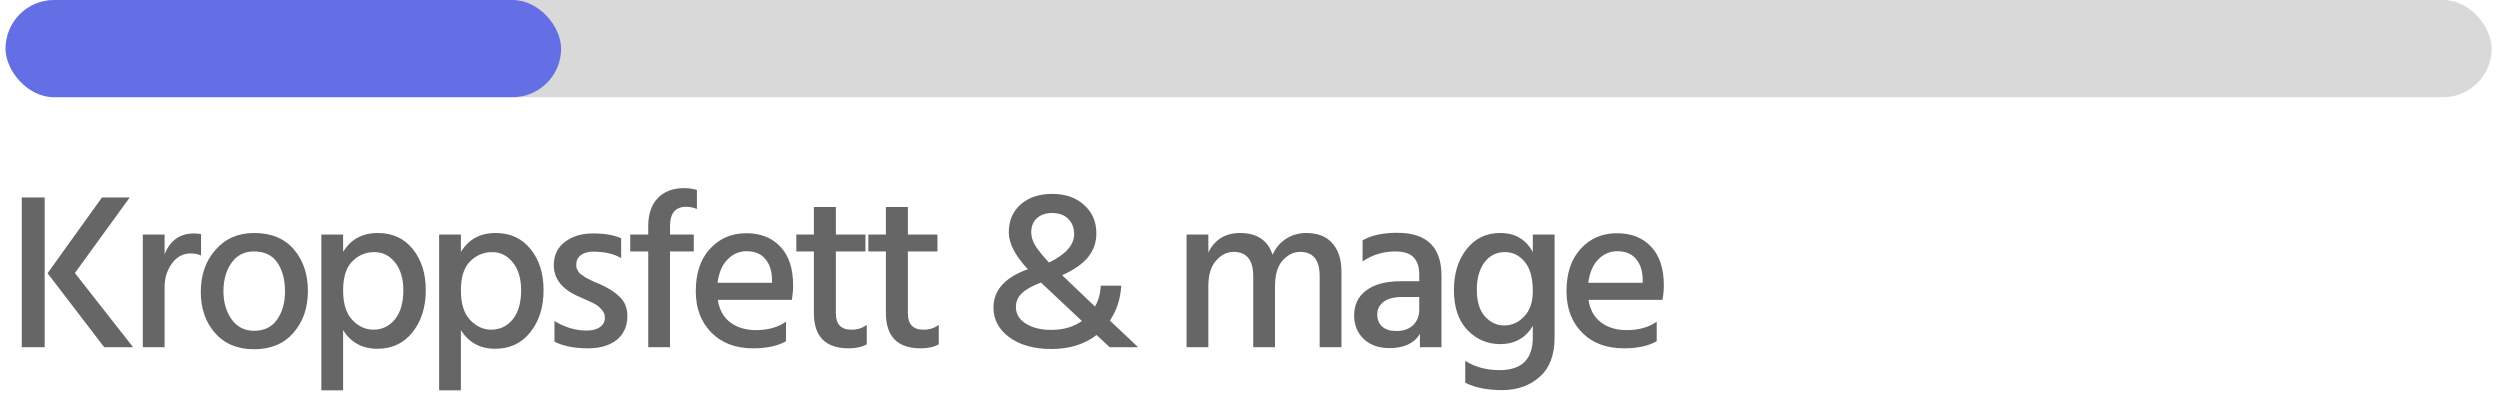 <svg width="180" height="29" viewBox="0 0 180 29" fill="none" xmlns="http://www.w3.org/2000/svg">
<path d="M9.584 25H7.504L3.424 19.672L7.344 14.216H9.344L5.392 19.656L9.584 25ZM3.216 25H1.568V14.216H3.216V25ZM11.851 25H10.283V16.888H11.851V18.312C12.245 17.309 12.954 16.808 13.979 16.808C14.128 16.808 14.293 16.824 14.475 16.856V18.392C14.251 18.296 14 18.248 13.723 18.248C13.178 18.248 12.73 18.488 12.379 18.968C12.027 19.448 11.851 20.019 11.851 20.68V25ZM21.16 17.96C21.832 18.739 22.168 19.736 22.168 20.952C22.168 22.168 21.822 23.171 21.128 23.96C20.446 24.749 19.502 25.144 18.296 25.144C17.102 25.144 16.163 24.755 15.48 23.976C14.798 23.197 14.456 22.211 14.456 21.016C14.456 19.8 14.808 18.792 15.512 17.992C16.216 17.181 17.144 16.776 18.296 16.776C19.534 16.776 20.488 17.171 21.16 17.96ZM16.088 20.968C16.088 21.768 16.286 22.445 16.68 23C17.075 23.544 17.614 23.816 18.296 23.816C19.022 23.816 19.571 23.549 19.944 23.016C20.328 22.483 20.52 21.805 20.52 20.984C20.52 20.141 20.339 19.453 19.976 18.92C19.614 18.376 19.048 18.104 18.28 18.104C17.587 18.104 17.048 18.381 16.664 18.936C16.28 19.48 16.088 20.157 16.088 20.968ZM24.704 28.104H23.136V16.888H24.704V18.136C25.258 17.229 26.09 16.776 27.2 16.776C28.266 16.776 29.109 17.165 29.728 17.944C30.346 18.712 30.656 19.693 30.656 20.888C30.656 22.115 30.336 23.128 29.696 23.928C29.066 24.717 28.224 25.112 27.168 25.112C26.09 25.112 25.269 24.664 24.704 23.768V28.104ZM24.704 20.92C24.704 21.859 24.922 22.563 25.36 23.032C25.808 23.501 26.314 23.736 26.88 23.736C27.509 23.736 28.026 23.491 28.432 23C28.837 22.499 29.04 21.8 29.04 20.904C29.04 20.061 28.842 19.395 28.448 18.904C28.053 18.403 27.552 18.152 26.944 18.152C26.336 18.152 25.808 18.376 25.36 18.824C24.922 19.261 24.704 19.96 24.704 20.92ZM33.185 28.104H31.617V16.888H33.185V18.136C33.74 17.229 34.572 16.776 35.681 16.776C36.748 16.776 37.59 17.165 38.209 17.944C38.828 18.712 39.137 19.693 39.137 20.888C39.137 22.115 38.817 23.128 38.177 23.928C37.548 24.717 36.705 25.112 35.649 25.112C34.572 25.112 33.75 24.664 33.185 23.768V28.104ZM33.185 20.92C33.185 21.859 33.404 22.563 33.841 23.032C34.289 23.501 34.796 23.736 35.361 23.736C35.99 23.736 36.508 23.491 36.913 23C37.318 22.499 37.521 21.8 37.521 20.904C37.521 20.061 37.324 19.395 36.929 18.904C36.534 18.403 36.033 18.152 35.425 18.152C34.817 18.152 34.289 18.376 33.841 18.824C33.404 19.261 33.185 19.96 33.185 20.92ZM45.17 22.76C45.17 23.485 44.914 24.056 44.402 24.472C43.89 24.877 43.197 25.08 42.322 25.08C41.362 25.08 40.562 24.92 39.922 24.6V23.112C40.669 23.571 41.442 23.8 42.242 23.8C42.658 23.8 42.978 23.715 43.202 23.544C43.437 23.373 43.554 23.149 43.554 22.872C43.554 22.637 43.464 22.429 43.282 22.248C43.101 22.056 42.914 21.917 42.722 21.832C42.541 21.736 42.226 21.592 41.778 21.4C40.509 20.877 39.874 20.109 39.874 19.096C39.874 18.381 40.141 17.821 40.674 17.416C41.208 17.011 41.874 16.808 42.674 16.808C43.549 16.808 44.231 16.925 44.722 17.16V18.584C44.2 18.275 43.528 18.12 42.706 18.12C42.333 18.12 42.034 18.205 41.81 18.376C41.597 18.547 41.49 18.771 41.49 19.048C41.49 19.123 41.495 19.197 41.506 19.272C41.528 19.336 41.559 19.405 41.602 19.48C41.645 19.544 41.682 19.603 41.714 19.656C41.757 19.699 41.821 19.747 41.906 19.8C41.992 19.853 42.056 19.901 42.098 19.944C42.151 19.976 42.231 20.019 42.338 20.072C42.456 20.125 42.541 20.168 42.594 20.2C42.648 20.221 42.738 20.264 42.866 20.328C43.005 20.381 43.101 20.419 43.154 20.44C43.783 20.717 44.274 21.032 44.626 21.384C44.989 21.725 45.17 22.184 45.17 22.76ZM49.953 18.104H48.241V25H46.673V18.104H45.377V16.888H46.673V16.264C46.673 15.421 46.897 14.76 47.345 14.28C47.804 13.789 48.444 13.544 49.265 13.544C49.564 13.544 49.868 13.587 50.177 13.672V15.048C49.932 14.941 49.676 14.888 49.409 14.888C48.631 14.888 48.241 15.352 48.241 16.28V16.888H49.953V18.104ZM56.593 24.568C55.996 24.909 55.206 25.08 54.225 25.08C52.966 25.08 51.964 24.701 51.217 23.944C50.47 23.187 50.097 22.195 50.097 20.968C50.097 19.667 50.438 18.648 51.121 17.912C51.804 17.165 52.673 16.792 53.729 16.792C54.764 16.792 55.585 17.117 56.193 17.768C56.801 18.408 57.105 19.336 57.105 20.552C57.105 20.883 57.073 21.229 57.009 21.592H51.681C51.788 22.296 52.086 22.835 52.577 23.208C53.068 23.581 53.686 23.768 54.433 23.768C55.297 23.768 56.017 23.565 56.593 23.16V24.568ZM53.761 18.088C53.228 18.088 52.769 18.285 52.385 18.68C52.001 19.064 51.761 19.624 51.665 20.36H55.585V20.072C55.564 19.464 55.398 18.984 55.089 18.632C54.78 18.269 54.337 18.088 53.761 18.088ZM62.407 24.792C62.055 24.984 61.623 25.08 61.111 25.08C59.437 25.08 58.599 24.232 58.599 22.536V18.104H57.335V16.888H58.599V14.904H60.183V16.888H62.311V18.104H60.183V22.568C60.183 23.347 60.557 23.736 61.303 23.736C61.741 23.736 62.109 23.619 62.407 23.384V24.792ZM67.592 24.792C67.24 24.984 66.808 25.08 66.296 25.08C64.621 25.08 63.784 24.232 63.784 22.536V18.104H62.52V16.888H63.784V14.904H65.368V16.888H67.496V18.104H65.368V22.568C65.368 23.347 65.741 23.736 66.488 23.736C66.925 23.736 67.293 23.619 67.592 23.384V24.792ZM74.249 16.728C74.249 17.048 74.351 17.373 74.553 17.704C74.756 18.024 75.082 18.424 75.529 18.904C76.735 18.317 77.338 17.635 77.338 16.856C77.338 16.408 77.199 16.045 76.921 15.768C76.644 15.48 76.249 15.336 75.737 15.336C75.3 15.336 74.943 15.459 74.665 15.704C74.388 15.949 74.249 16.291 74.249 16.728ZM81.945 25H79.897L78.954 24.12C78.079 24.792 76.996 25.128 75.706 25.128C74.447 25.128 73.433 24.845 72.665 24.28C71.908 23.715 71.529 23.005 71.529 22.152C71.529 20.893 72.356 19.971 74.01 19.384C73.092 18.413 72.633 17.528 72.633 16.728C72.633 15.885 72.921 15.213 73.498 14.712C74.073 14.211 74.826 13.96 75.754 13.96C76.713 13.96 77.481 14.227 78.058 14.76C78.644 15.283 78.938 15.965 78.938 16.808C78.938 17.437 78.746 17.997 78.362 18.488C77.978 18.979 77.348 19.421 76.474 19.816L78.841 22.072C79.087 21.645 79.225 21.144 79.257 20.568H80.73C80.676 21.517 80.404 22.355 79.913 23.08L81.945 25ZM75.689 23.752C76.564 23.752 77.3 23.539 77.897 23.112L74.969 20.36L74.954 20.344C74.324 20.579 73.865 20.835 73.578 21.112C73.29 21.379 73.145 21.709 73.145 22.104C73.145 22.605 73.385 23.005 73.865 23.304C74.346 23.603 74.954 23.752 75.689 23.752ZM96.585 25H95.016V19.88C95.016 18.717 94.547 18.136 93.609 18.136C93.139 18.136 92.718 18.344 92.344 18.76C91.982 19.176 91.8 19.789 91.8 20.6V25H90.233V19.88C90.233 18.717 89.758 18.136 88.808 18.136C88.35 18.136 87.934 18.344 87.561 18.76C87.187 19.176 87.001 19.789 87.001 20.6V25H85.433V16.888H87.001V18.184C87.459 17.245 88.222 16.776 89.288 16.776C90.504 16.776 91.283 17.299 91.624 18.344C91.849 17.843 92.174 17.459 92.6 17.192C93.027 16.915 93.507 16.776 94.04 16.776C94.873 16.776 95.502 17.021 95.928 17.512C96.366 18.003 96.585 18.68 96.585 19.544V25ZM100.538 23.832C101.05 23.832 101.45 23.693 101.738 23.416C102.036 23.128 102.186 22.755 102.186 22.296V21.384H100.97C100.372 21.384 99.919 21.501 99.61 21.736C99.311 21.971 99.162 22.269 99.162 22.632C99.162 23.005 99.279 23.299 99.514 23.512C99.748 23.725 100.09 23.832 100.538 23.832ZM102.234 24.04C101.818 24.723 101.087 25.064 100.042 25.064C99.274 25.064 98.655 24.845 98.186 24.408C97.727 23.96 97.498 23.395 97.498 22.712C97.498 21.933 97.791 21.331 98.378 20.904C98.964 20.467 99.786 20.248 100.842 20.248H102.186V19.784C102.186 19.229 102.052 18.813 101.786 18.536C101.519 18.248 101.076 18.104 100.458 18.104C99.594 18.104 98.81 18.344 98.106 18.824V17.304C98.735 16.941 99.567 16.76 100.602 16.76C102.724 16.76 103.786 17.789 103.786 19.848V25H102.234V24.04ZM111.93 24.312C111.93 25.56 111.573 26.499 110.858 27.128C110.154 27.768 109.247 28.088 108.138 28.088C107.093 28.088 106.213 27.912 105.498 27.56V25.976C106.181 26.424 107.007 26.648 107.978 26.648C109.567 26.648 110.362 25.864 110.362 24.296V23.464C109.839 24.339 109.055 24.776 108.01 24.776C107.093 24.776 106.309 24.44 105.658 23.768C105.007 23.085 104.682 22.125 104.682 20.888C104.682 19.693 104.986 18.712 105.594 17.944C106.202 17.165 107.007 16.776 108.01 16.776C109.087 16.776 109.871 17.235 110.362 18.152V16.888H111.93V24.312ZM106.33 20.856C106.33 21.699 106.522 22.339 106.906 22.776C107.301 23.213 107.765 23.432 108.298 23.432C108.853 23.432 109.333 23.219 109.738 22.792C110.154 22.355 110.362 21.747 110.362 20.968C110.362 20.008 110.165 19.299 109.77 18.84C109.386 18.381 108.917 18.152 108.362 18.152C107.733 18.152 107.237 18.403 106.874 18.904C106.511 19.395 106.33 20.045 106.33 20.856ZM119.284 24.568C118.686 24.909 117.897 25.08 116.916 25.08C115.657 25.08 114.654 24.701 113.908 23.944C113.161 23.187 112.788 22.195 112.788 20.968C112.788 19.667 113.129 18.648 113.812 17.912C114.494 17.165 115.364 16.792 116.42 16.792C117.454 16.792 118.276 17.117 118.884 17.768C119.492 18.408 119.796 19.336 119.796 20.552C119.796 20.883 119.764 21.229 119.7 21.592H114.372C114.478 22.296 114.777 22.835 115.268 23.208C115.758 23.581 116.377 23.768 117.124 23.768C117.988 23.768 118.708 23.565 119.284 23.16V24.568ZM116.452 18.088C115.918 18.088 115.46 18.285 115.076 18.68C114.692 19.064 114.452 19.624 114.356 20.36H118.276V20.072C118.254 19.464 118.089 18.984 117.78 18.632C117.47 18.269 117.028 18.088 116.452 18.088Z" fill="black" fill-opacity="0.6"/>
<rect x="0.4" width="179" height="7" rx="3.5" fill="#D9D9D9"/>
<rect x="0.4" width="40" height="7" rx="3.5" fill="#646FE6"/>
</svg>
